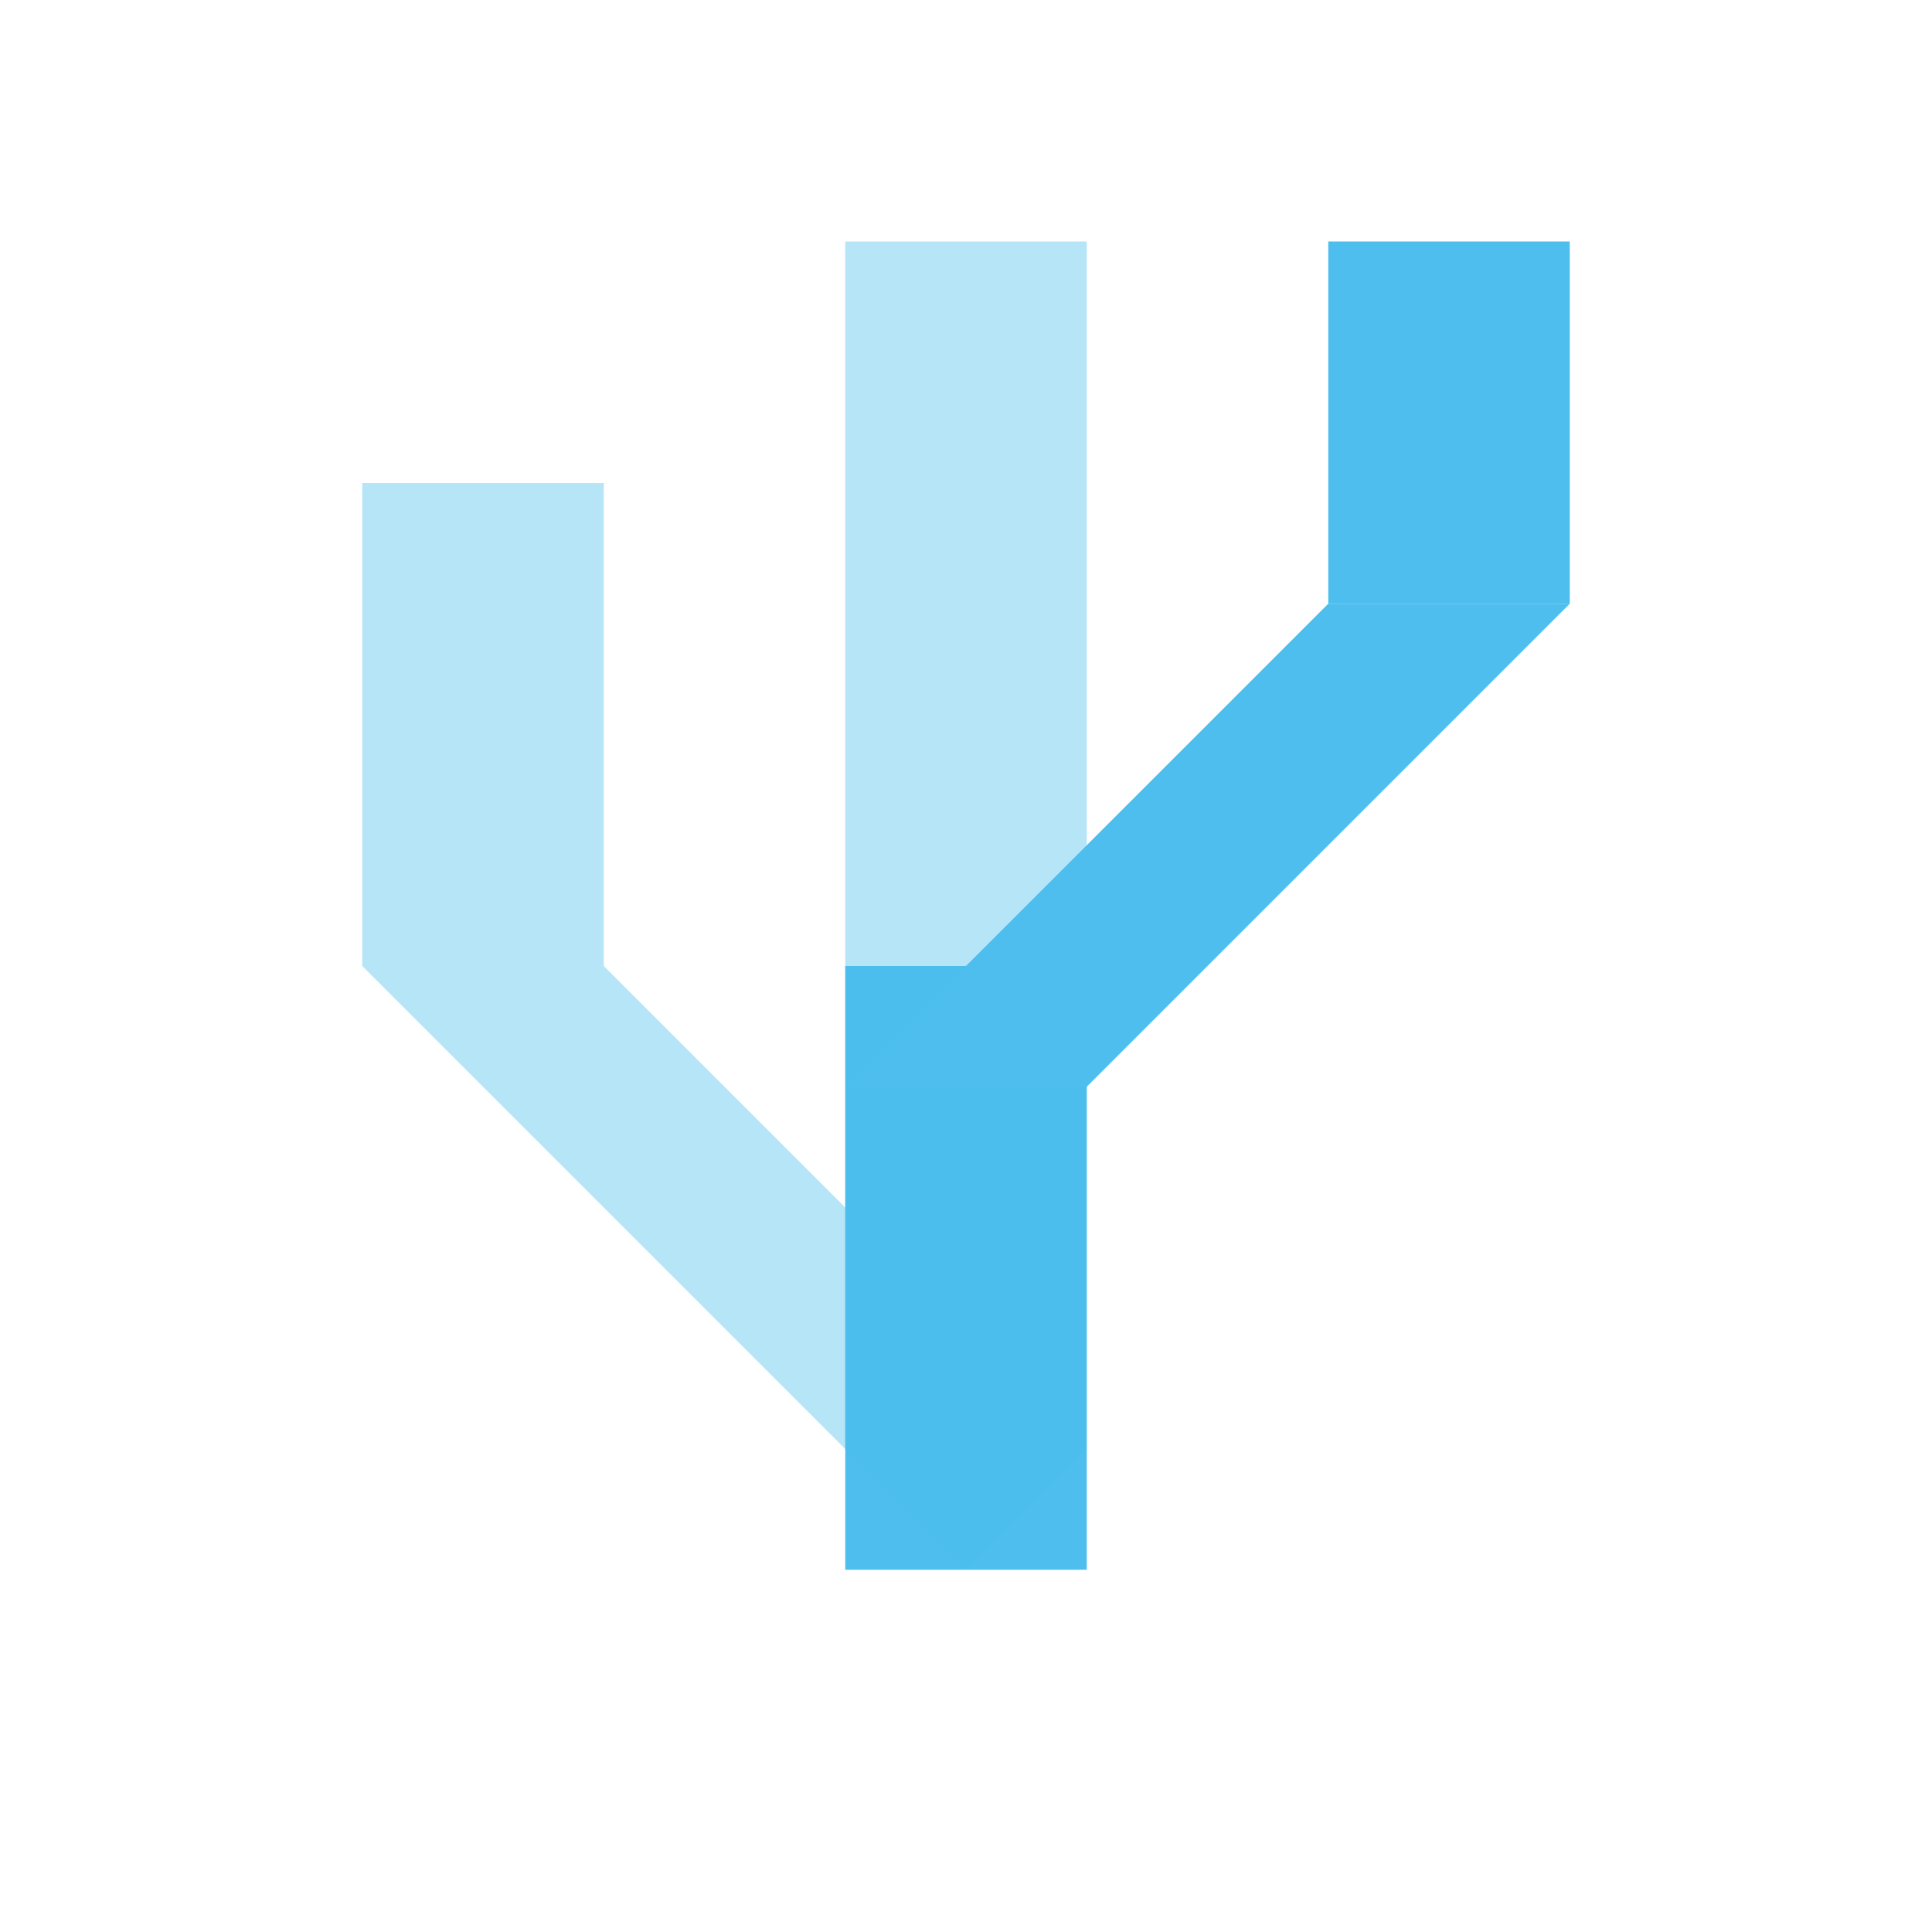 <?xml version="1.0" encoding="iso-8859-1"?>
<!-- Generator: Adobe Illustrator 19.2.0, SVG Export Plug-In . SVG Version: 6.00 Build 0)  -->
<svg version="1.1" xmlns="http://www.w3.org/2000/svg" xmlns:xlink="http://www.w3.org/1999/xlink" x="0px" y="0px"
	 viewBox="0 0 16 16" style="enable-background:new 0 0 16 16;" xml:space="preserve">
<g id="BG_x2B_Header">
	<g id="BG">
	</g>
	<g id="Header">
		<g id="Right-ID">
		</g>
	</g>
</g>
<g id="Titles">
</g>
<g id="Content">
	<g id="Window">
	</g>
	<g id="Footer">
	</g>
	<g id="Toolstrip">
		<g id="Layer_53">
		</g>
	</g>
	<g id="Target">
		<g id="Rows">
		</g>
		<g id="connectors">
		</g>
		<g id="Icons_2_">
		</g>
		<g id="expanders">
		</g>
		<g id="Scroll">
		</g>
		<g id="Selection">
		</g>
		<g id="Content_1_">
			<g id="tree">
			</g>
		</g>
		<g id="Checks">
			<g id="cant-merge">
			</g>
		</g>
	</g>
	<g id="Info-panel">
		<g id="Layer_48">
		</g>
		<g id="Success">
			<g id="conflict_table_copy">
			</g>
		</g>
		<g id="Conflict" style="display:none;">
			<g id="conflict_table" style="display:inline;">
			</g>
		</g>
		<g id="TABS-Link" style="display:none;">
		</g>
		<g id="TABS-real">
		</g>
		<g id="Details" style="display:none;">
		</g>
	</g>
	<g id="Sources">
		<g id="Theirs">
			<g id="Rows_copy" style="display:none;">
			</g>
			<g id="Content_copy">
				<g id="tree_copy_3">
				</g>
			</g>
		</g>
		<g id="Base">
			<g id="Content_copy_2">
				<g id="tree_copy_2">
				</g>
			</g>
		</g>
		<g id="Mine">
			<g id="Content_copy_3">
				<g id="tree_copy">
				</g>
			</g>
		</g>
		<g id="Details-file-panel">
		</g>
		<g id="Headers">
			<g id="Theirs-H">
			</g>
			<g id="Base-H">
			</g>
			<g id="Mine-H">
			</g>
			<g id="Target-H">
			</g>
			<g id="global">
				<g id="Scroll_copy">
				</g>
			</g>
		</g>
		<g id="dividers">
		</g>
	</g>
	<g id="Icons">
		<g id="Borders">
		</g>
		<g id="Icons_1_">
		</g>
	</g>
	<g id="Toolstrip-mock">
		<g id="Icons-01" style="display:none;">
		</g>
		<g id="cleanup">
		</g>
		<g id="New_Icons" style="display:none;">
		</g>
		<g id="New_Icons_2" style="display:none;">
		</g>
		<g id="New_Icons_3_-_divider">
			<g>
				<g>
					<rect x="3" y="4" style="opacity:0.4;fill:#4DBEEE;" width="2" height="4"/>
					<rect x="7" y="8" style="fill:#4DBEEE;" width="2" height="5"/>
					<rect x="7" y="2" style="opacity:0.4;fill:#4DBEEE;" width="2" height="10"/>
					<rect x="11" y="2" style="fill:#4DBEEE;" width="2" height="3"/>
					<polygon style="opacity:0.4;fill:#4DBEEE;" points="9,12 8,13 3,8 5,8 					"/>
					<polygon style="fill:#4DBEEE;" points="11,5 13,5 9,9 7,9 					"/>
				</g>
			</g>
		</g>
	</g>
	<g id="Layer_58">
		<g id="negative_Icons" style="display:none;">
		</g>
		<g id="original">
		</g>
	</g>
</g>
<g id="Layer_8">
</g>
<g id="stuff">
</g>
<g id="margins" style="opacity:0.2;">
</g>
<g id="specs">
</g>
</svg>
